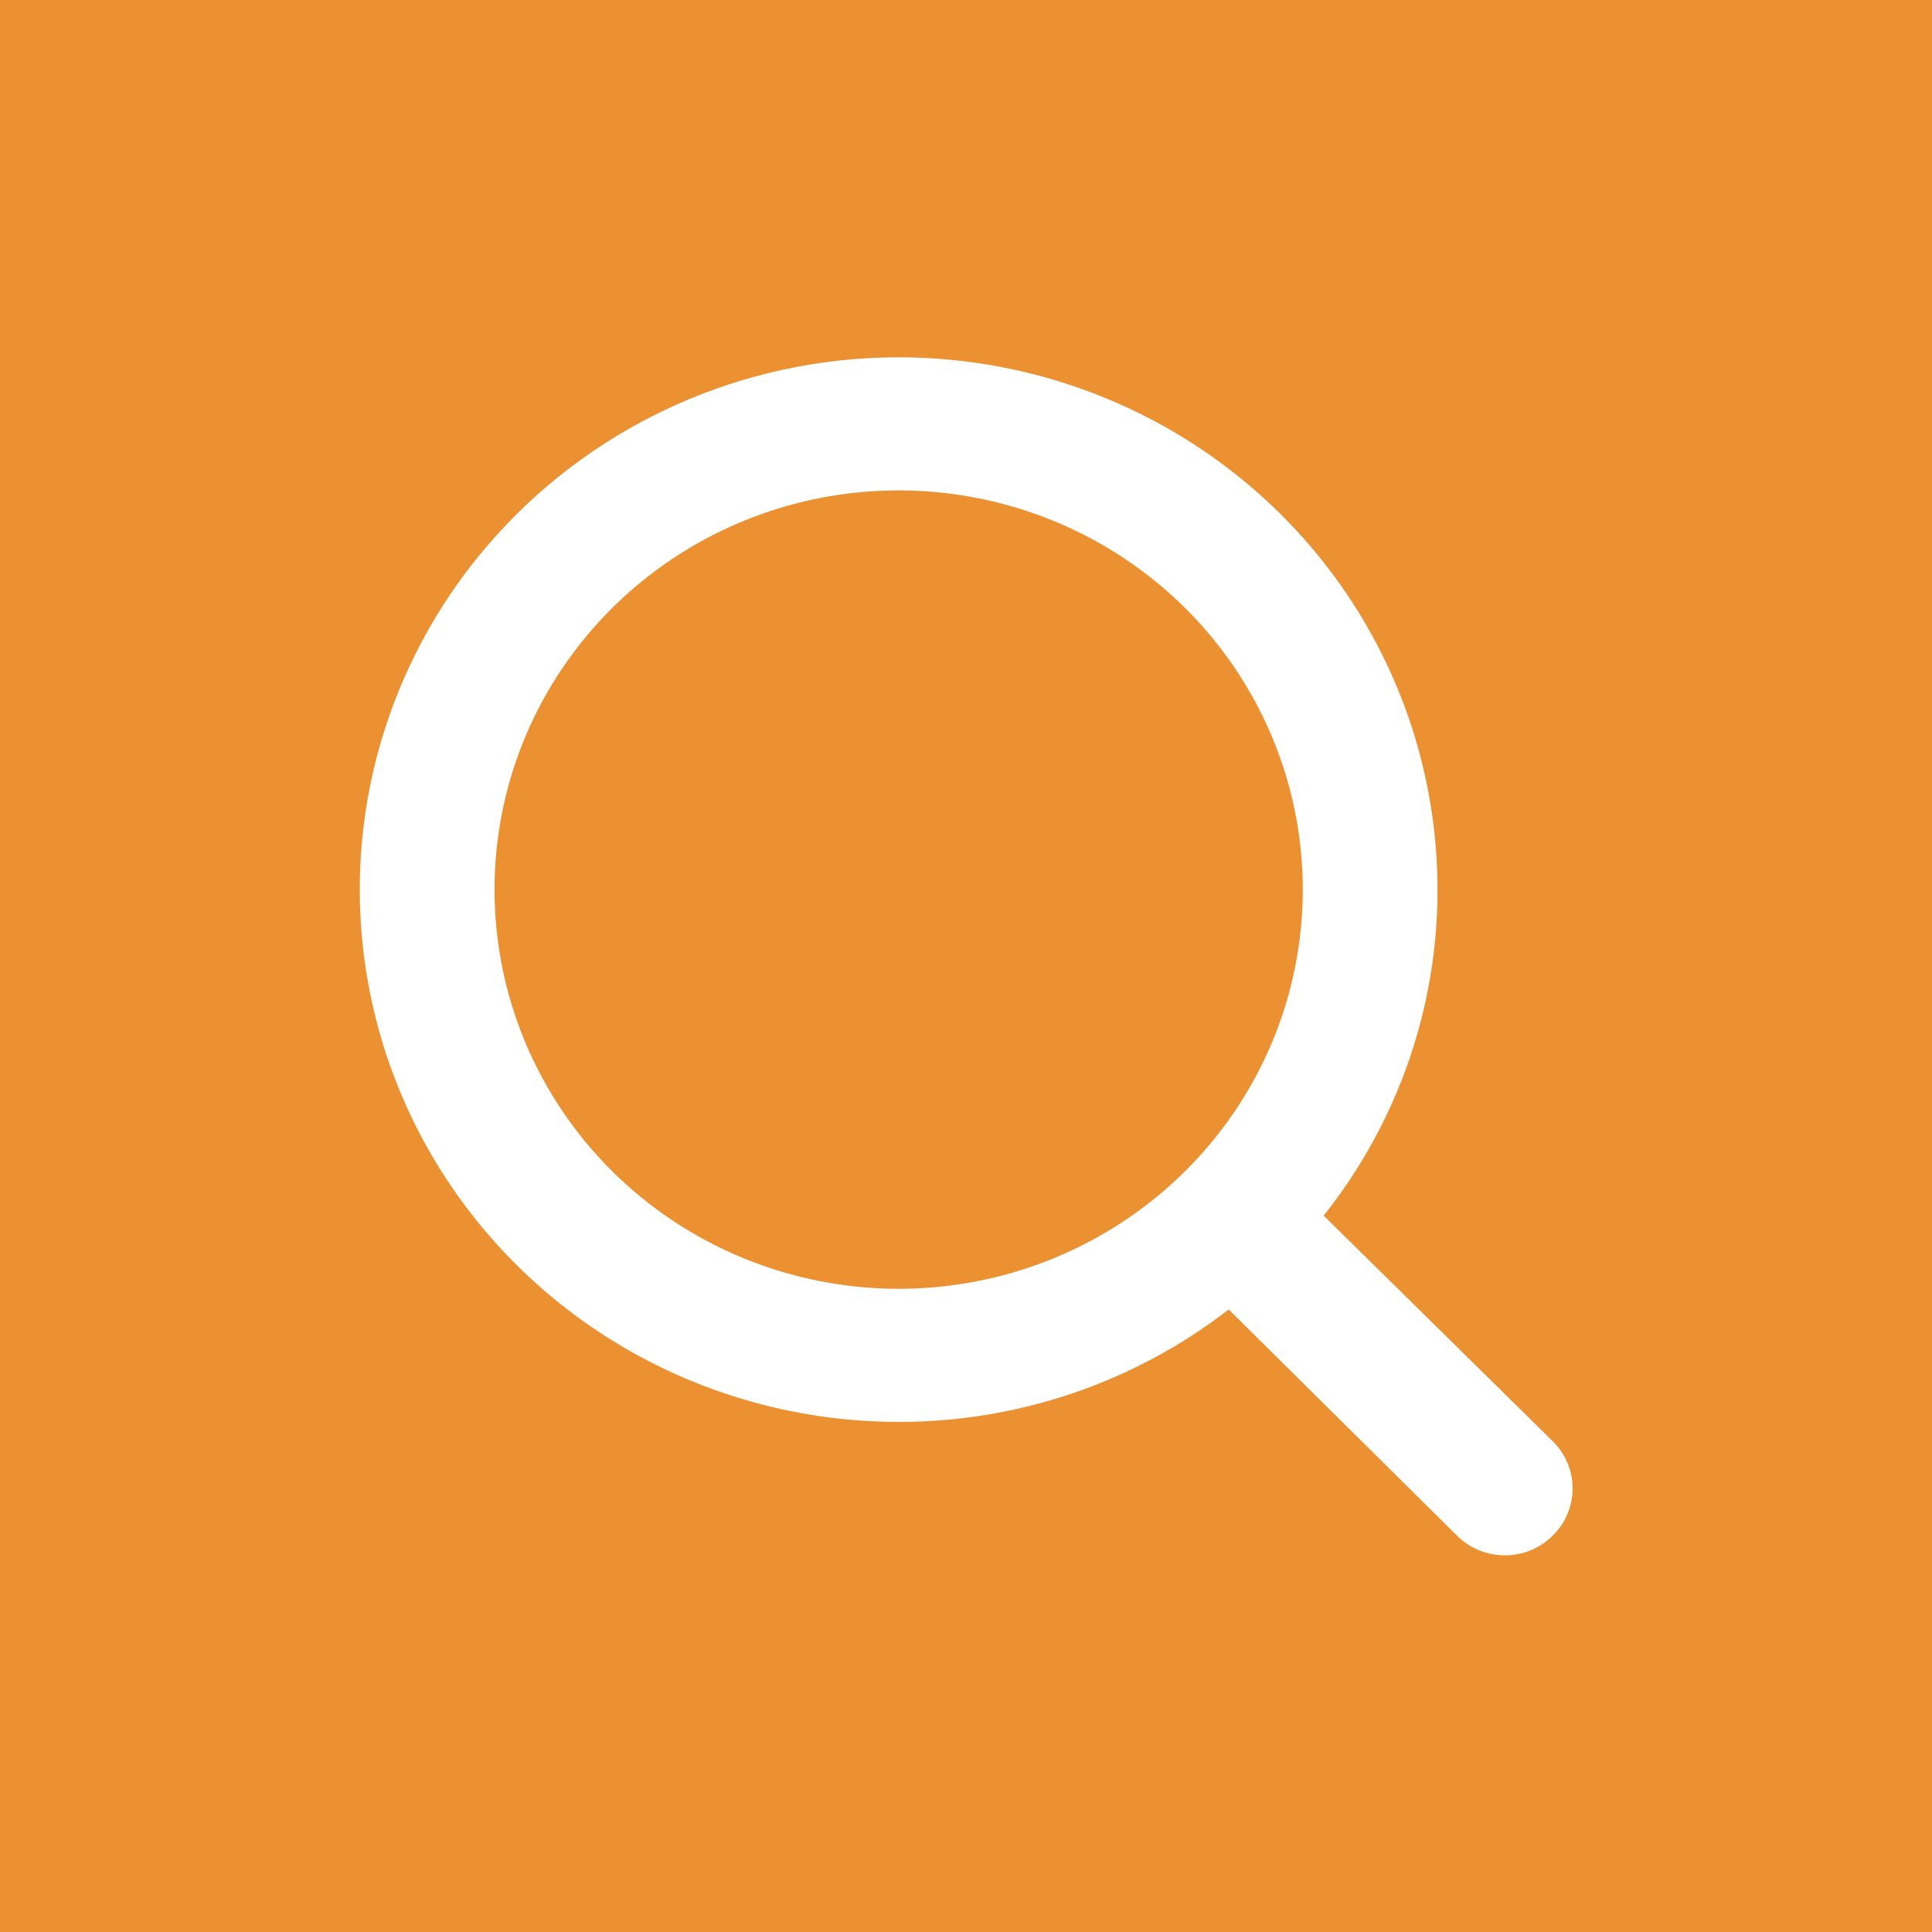 <svg width="47" height="47" viewBox="0 0 47 47" fill="none" xmlns="http://www.w3.org/2000/svg">
<path d="M0 0H47V47H0V0Z" fill="#EC9131"/>
<path d="M37.772 35.06L32.201 29.573C33.998 27.311 34.974 24.517 34.97 21.642C34.97 19.081 34.201 16.577 32.761 14.447C31.32 12.318 29.273 10.658 26.878 9.678C24.483 8.698 21.847 8.442 19.304 8.941C16.761 9.441 14.425 10.674 12.592 12.485C10.759 14.296 9.51 16.604 9.004 19.115C8.499 21.627 8.758 24.231 9.75 26.597C10.742 28.963 12.423 30.985 14.578 32.408C16.734 33.831 19.269 34.591 21.861 34.591C24.773 34.594 27.6 33.631 29.89 31.855L35.445 37.358C35.598 37.51 35.779 37.631 35.979 37.713C36.178 37.795 36.392 37.837 36.609 37.837C36.825 37.837 37.039 37.795 37.239 37.713C37.439 37.631 37.62 37.51 37.772 37.358C37.926 37.208 38.048 37.029 38.131 36.832C38.214 36.634 38.257 36.423 38.257 36.209C38.257 35.995 38.214 35.784 38.131 35.587C38.048 35.389 37.926 35.211 37.772 35.06ZM12.03 21.642C12.03 19.721 12.606 17.843 13.687 16.246C14.767 14.649 16.302 13.404 18.099 12.669C19.895 11.934 21.872 11.742 23.779 12.117C25.686 12.491 27.438 13.416 28.813 14.774C30.188 16.133 31.125 17.863 31.504 19.747C31.883 21.631 31.689 23.584 30.945 25.358C30.2 27.133 28.94 28.649 27.323 29.717C25.707 30.784 23.806 31.353 21.861 31.353C19.254 31.353 16.753 30.33 14.909 28.509C13.066 26.688 12.03 24.217 12.03 21.642Z" fill="white"/>
</svg>
